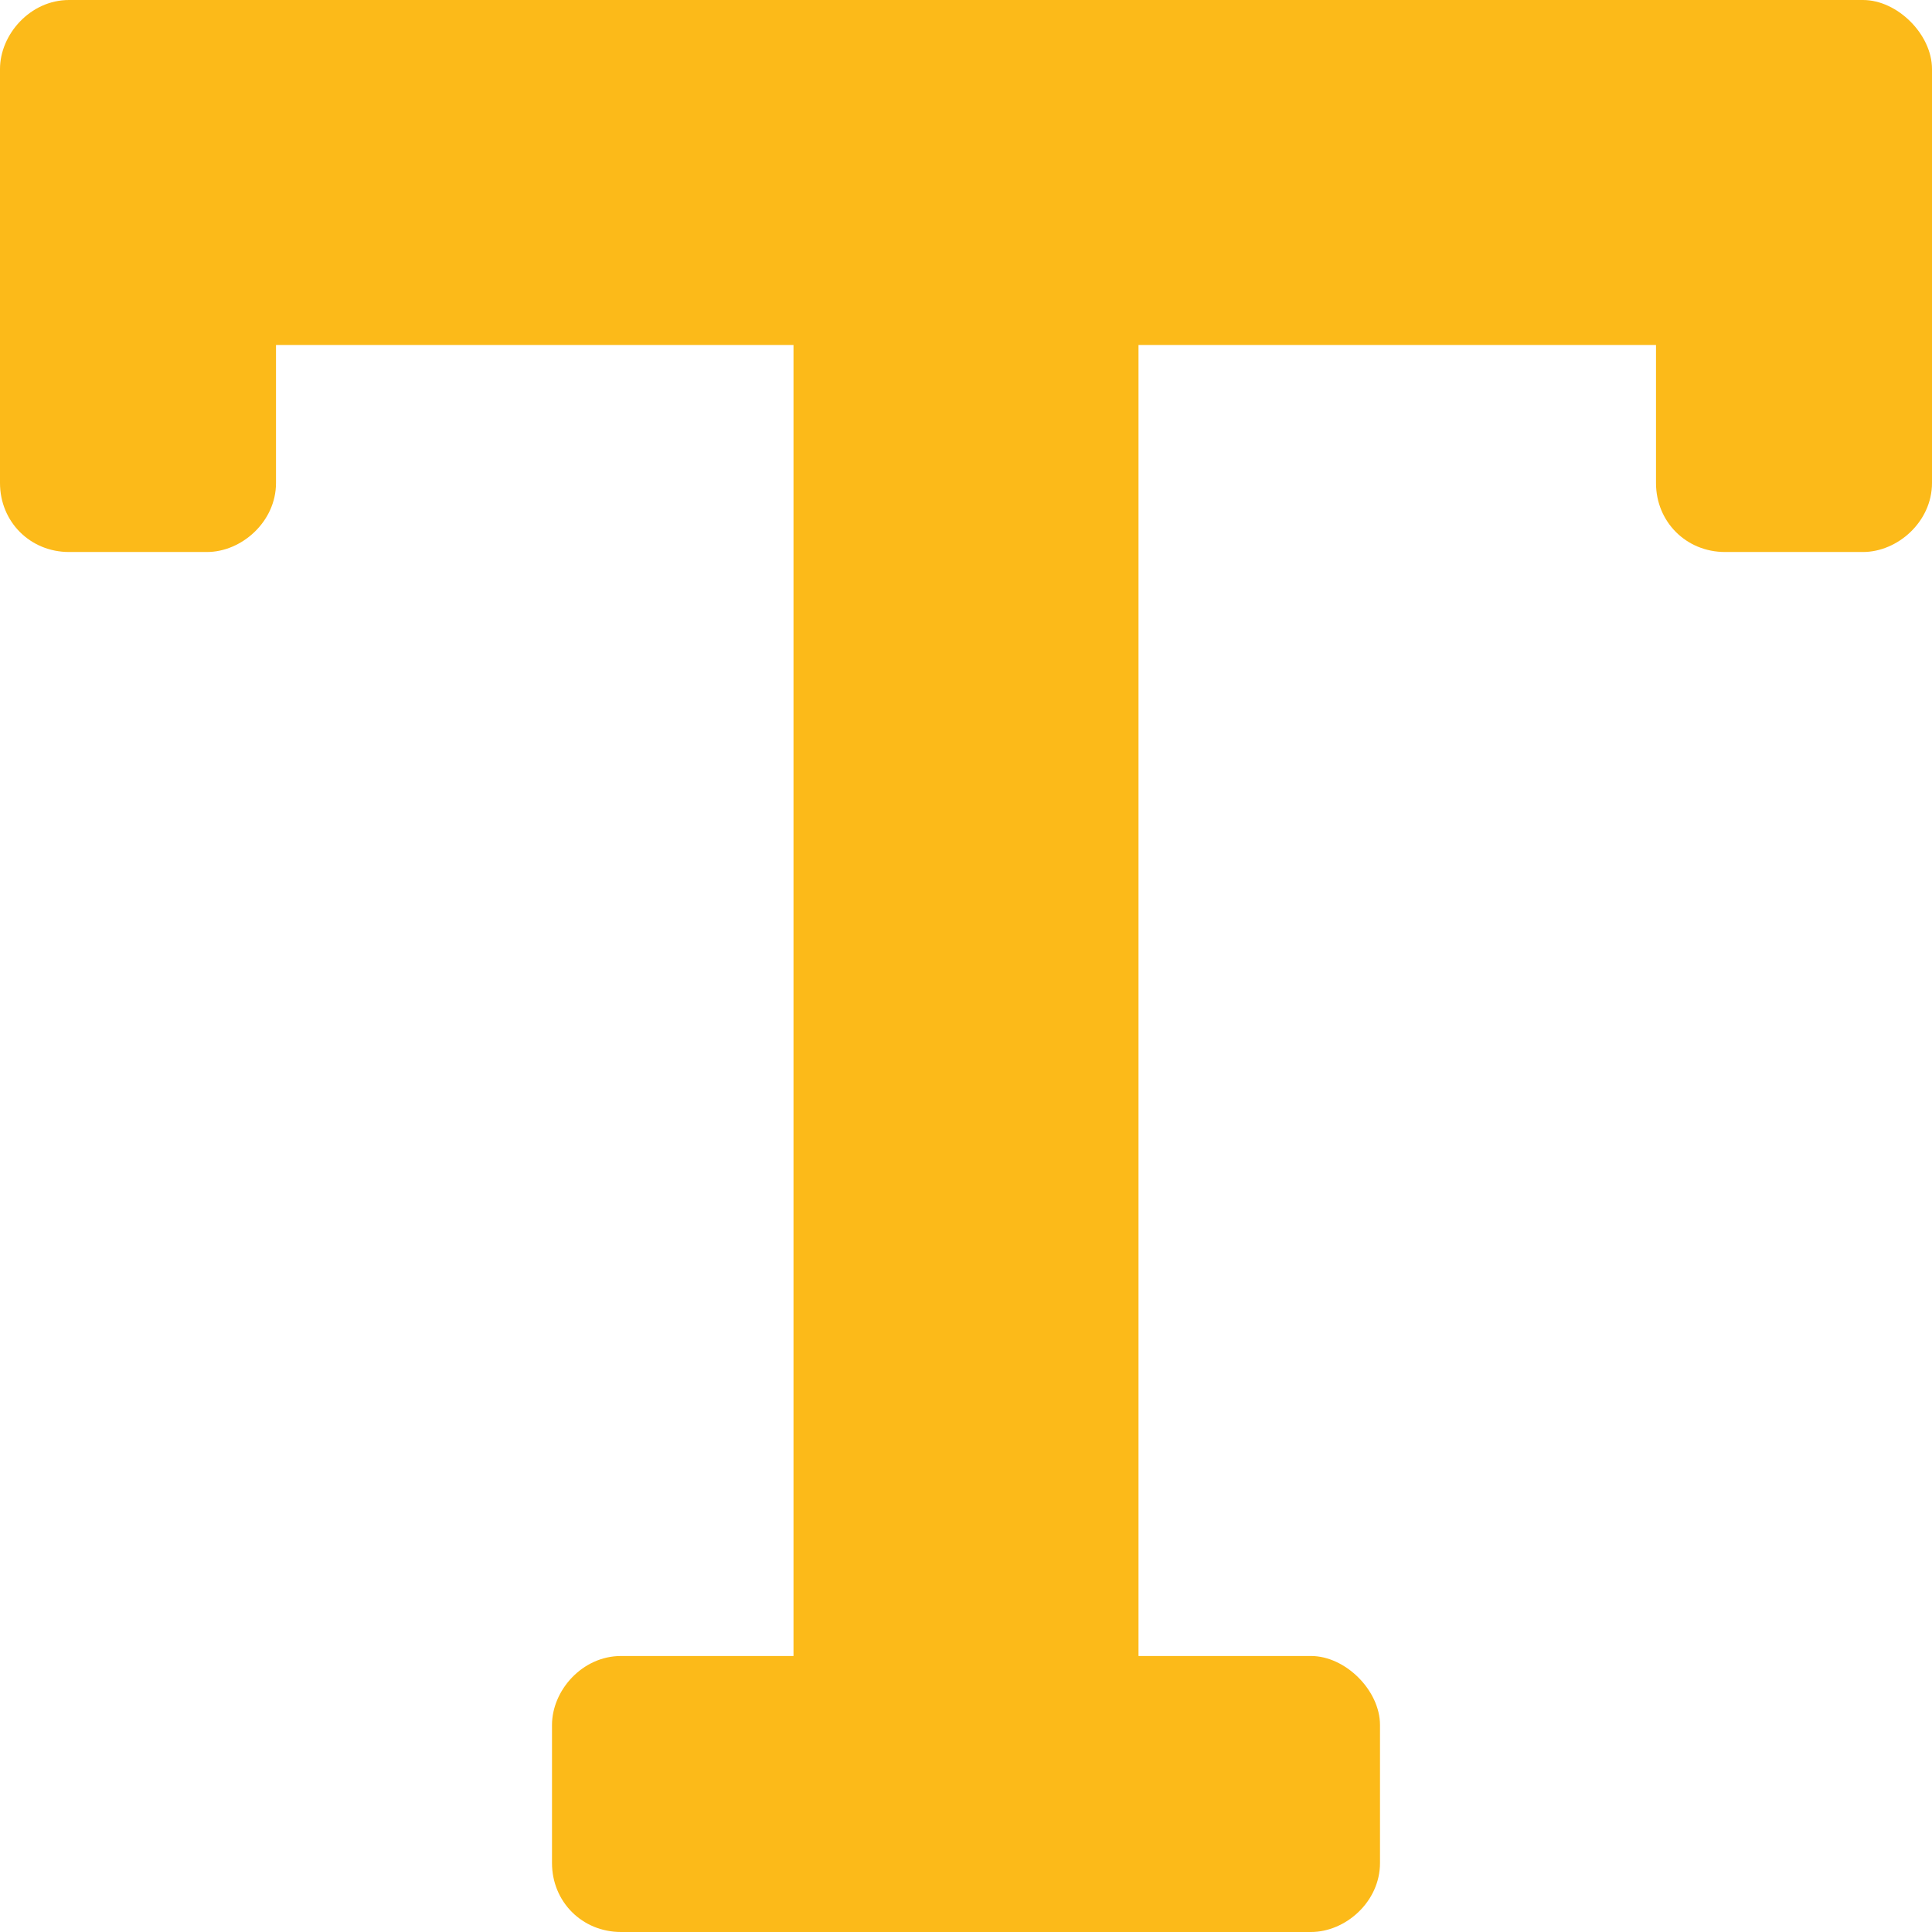 <svg width="140" height="140" viewBox="0 0 140 140" fill="none" xmlns="http://www.w3.org/2000/svg">
<path d="M135 0H5C2.188 0 0 2.5 0 5V35C0 37.812 2.188 40 5 40H15C17.5 40 20 37.812 20 35V25H57.5V120H45C42.188 120 40 122.5 40 125V135C40 137.812 42.188 140 45 140H95C97.5 140 100 137.812 100 135V125C100 122.5 97.5 120 95 120H82.5V25H120V35C120 37.812 122.188 40 125 40H135C137.5 40 140 37.812 140 35V5C140 2.5 137.5 0 135 0Z" fill="#FCBA19"/>
</svg>
